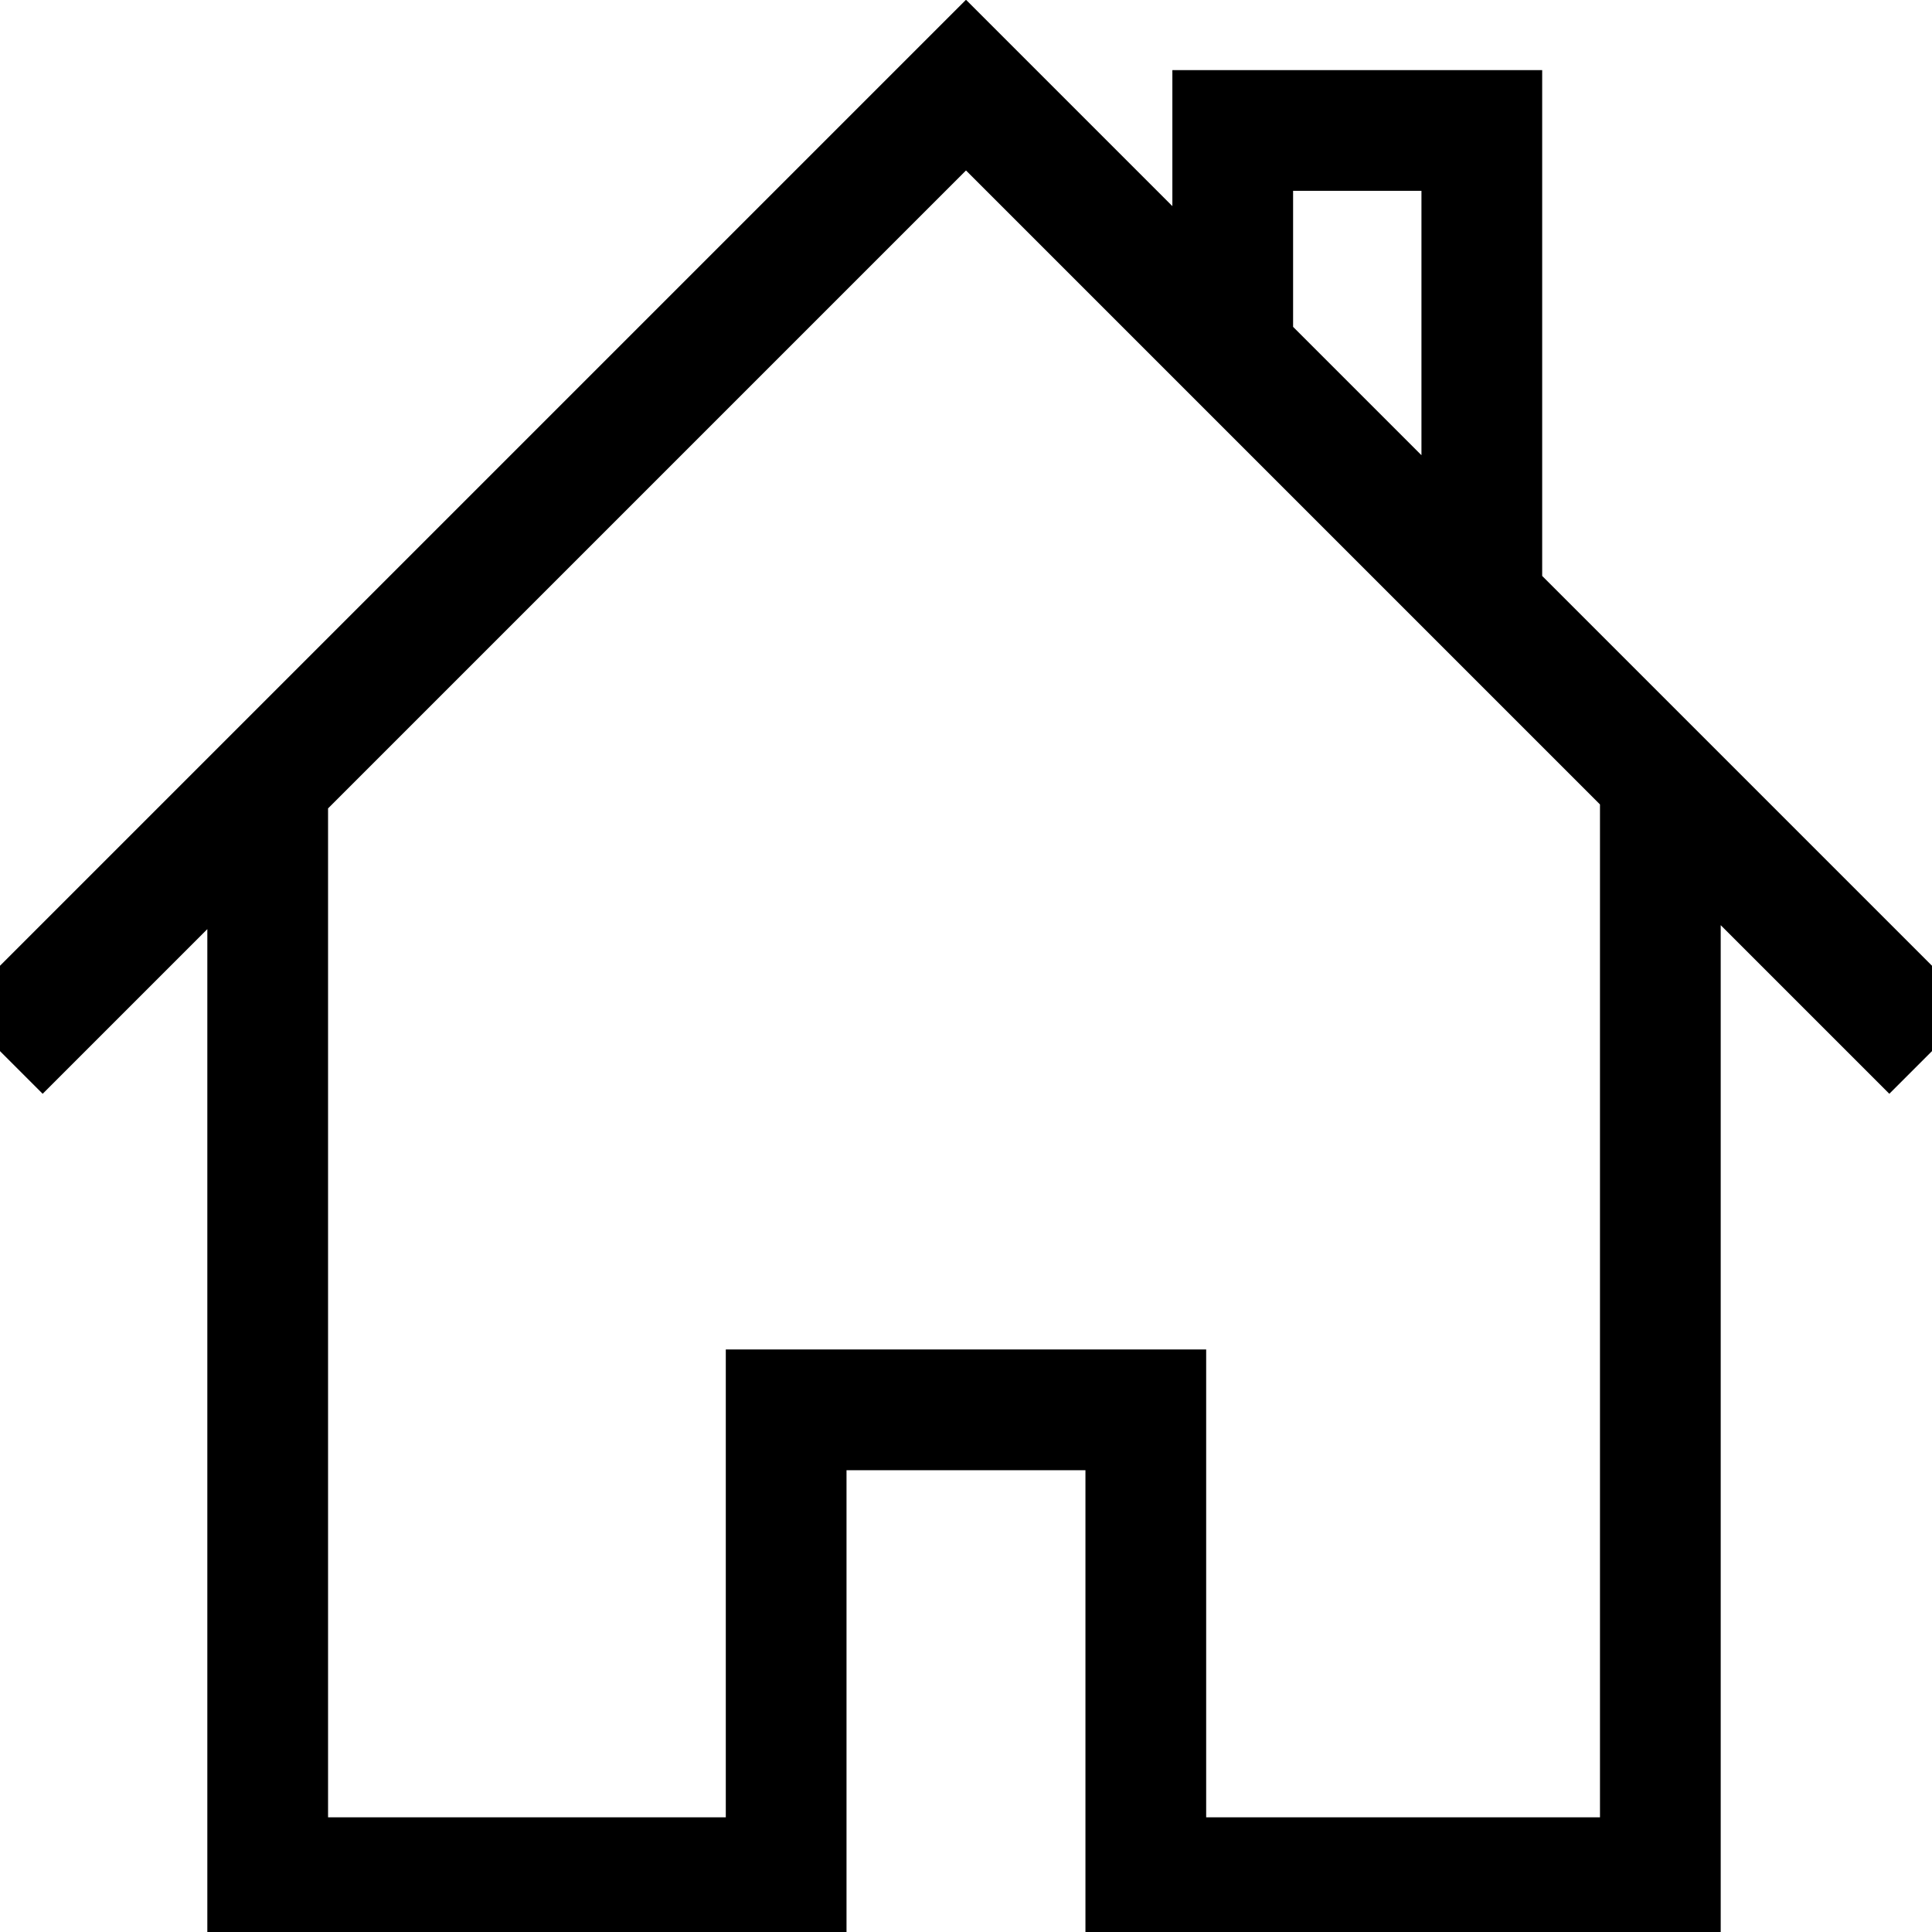<?xml version="1.0" encoding="UTF-8"?>
<!DOCTYPE svg PUBLIC "-//W3C//DTD SVG 1.1//EN" "http://www.w3.org/Graphics/SVG/1.1/DTD/svg11.dtd">
<!-- Creator: CorelDRAW X8 -->
<svg xmlns="http://www.w3.org/2000/svg" xml:space="preserve" width="64px" height="64px" version="1.1" shape-rendering="geometricPrecision" text-rendering="geometricPrecision" image-rendering="optimizeQuality" fill-rule="evenodd" clip-rule="evenodd"
viewBox="0 0 6400000 6400000"
 xmlns:xlink="http://www.w3.org/1999/xlink">
 <g id="Warstwa_x0020_1">
  <path fill="{color}" fill-rule="nonzero" d="M4083594 232208l1025091 0 0 1675650 1432695 1432695 -282760 282759 -558550 -558550 0 3335238 -2104396 0c0,-509888 0,-1019894 0,-1529783l-791466 0c0,509889 0,1019895 0,1529783l-2117389 0 0 -3322127 -545439 545439 -282760 -282759 3341380 -3341380 683630 683631 0 -450596 199964 0zm-1479349 4238083l1391355 0 0 1549744 1304544 0 0 -3355199 -2100144 -2100144 -2113254 2113254 0 3342089 1317536 0 0 -1549744 199963 0zm1679312 -3387561l425202 425202 0 -875798 -425202 0 0 450596z"/>
 </g>
</svg>
